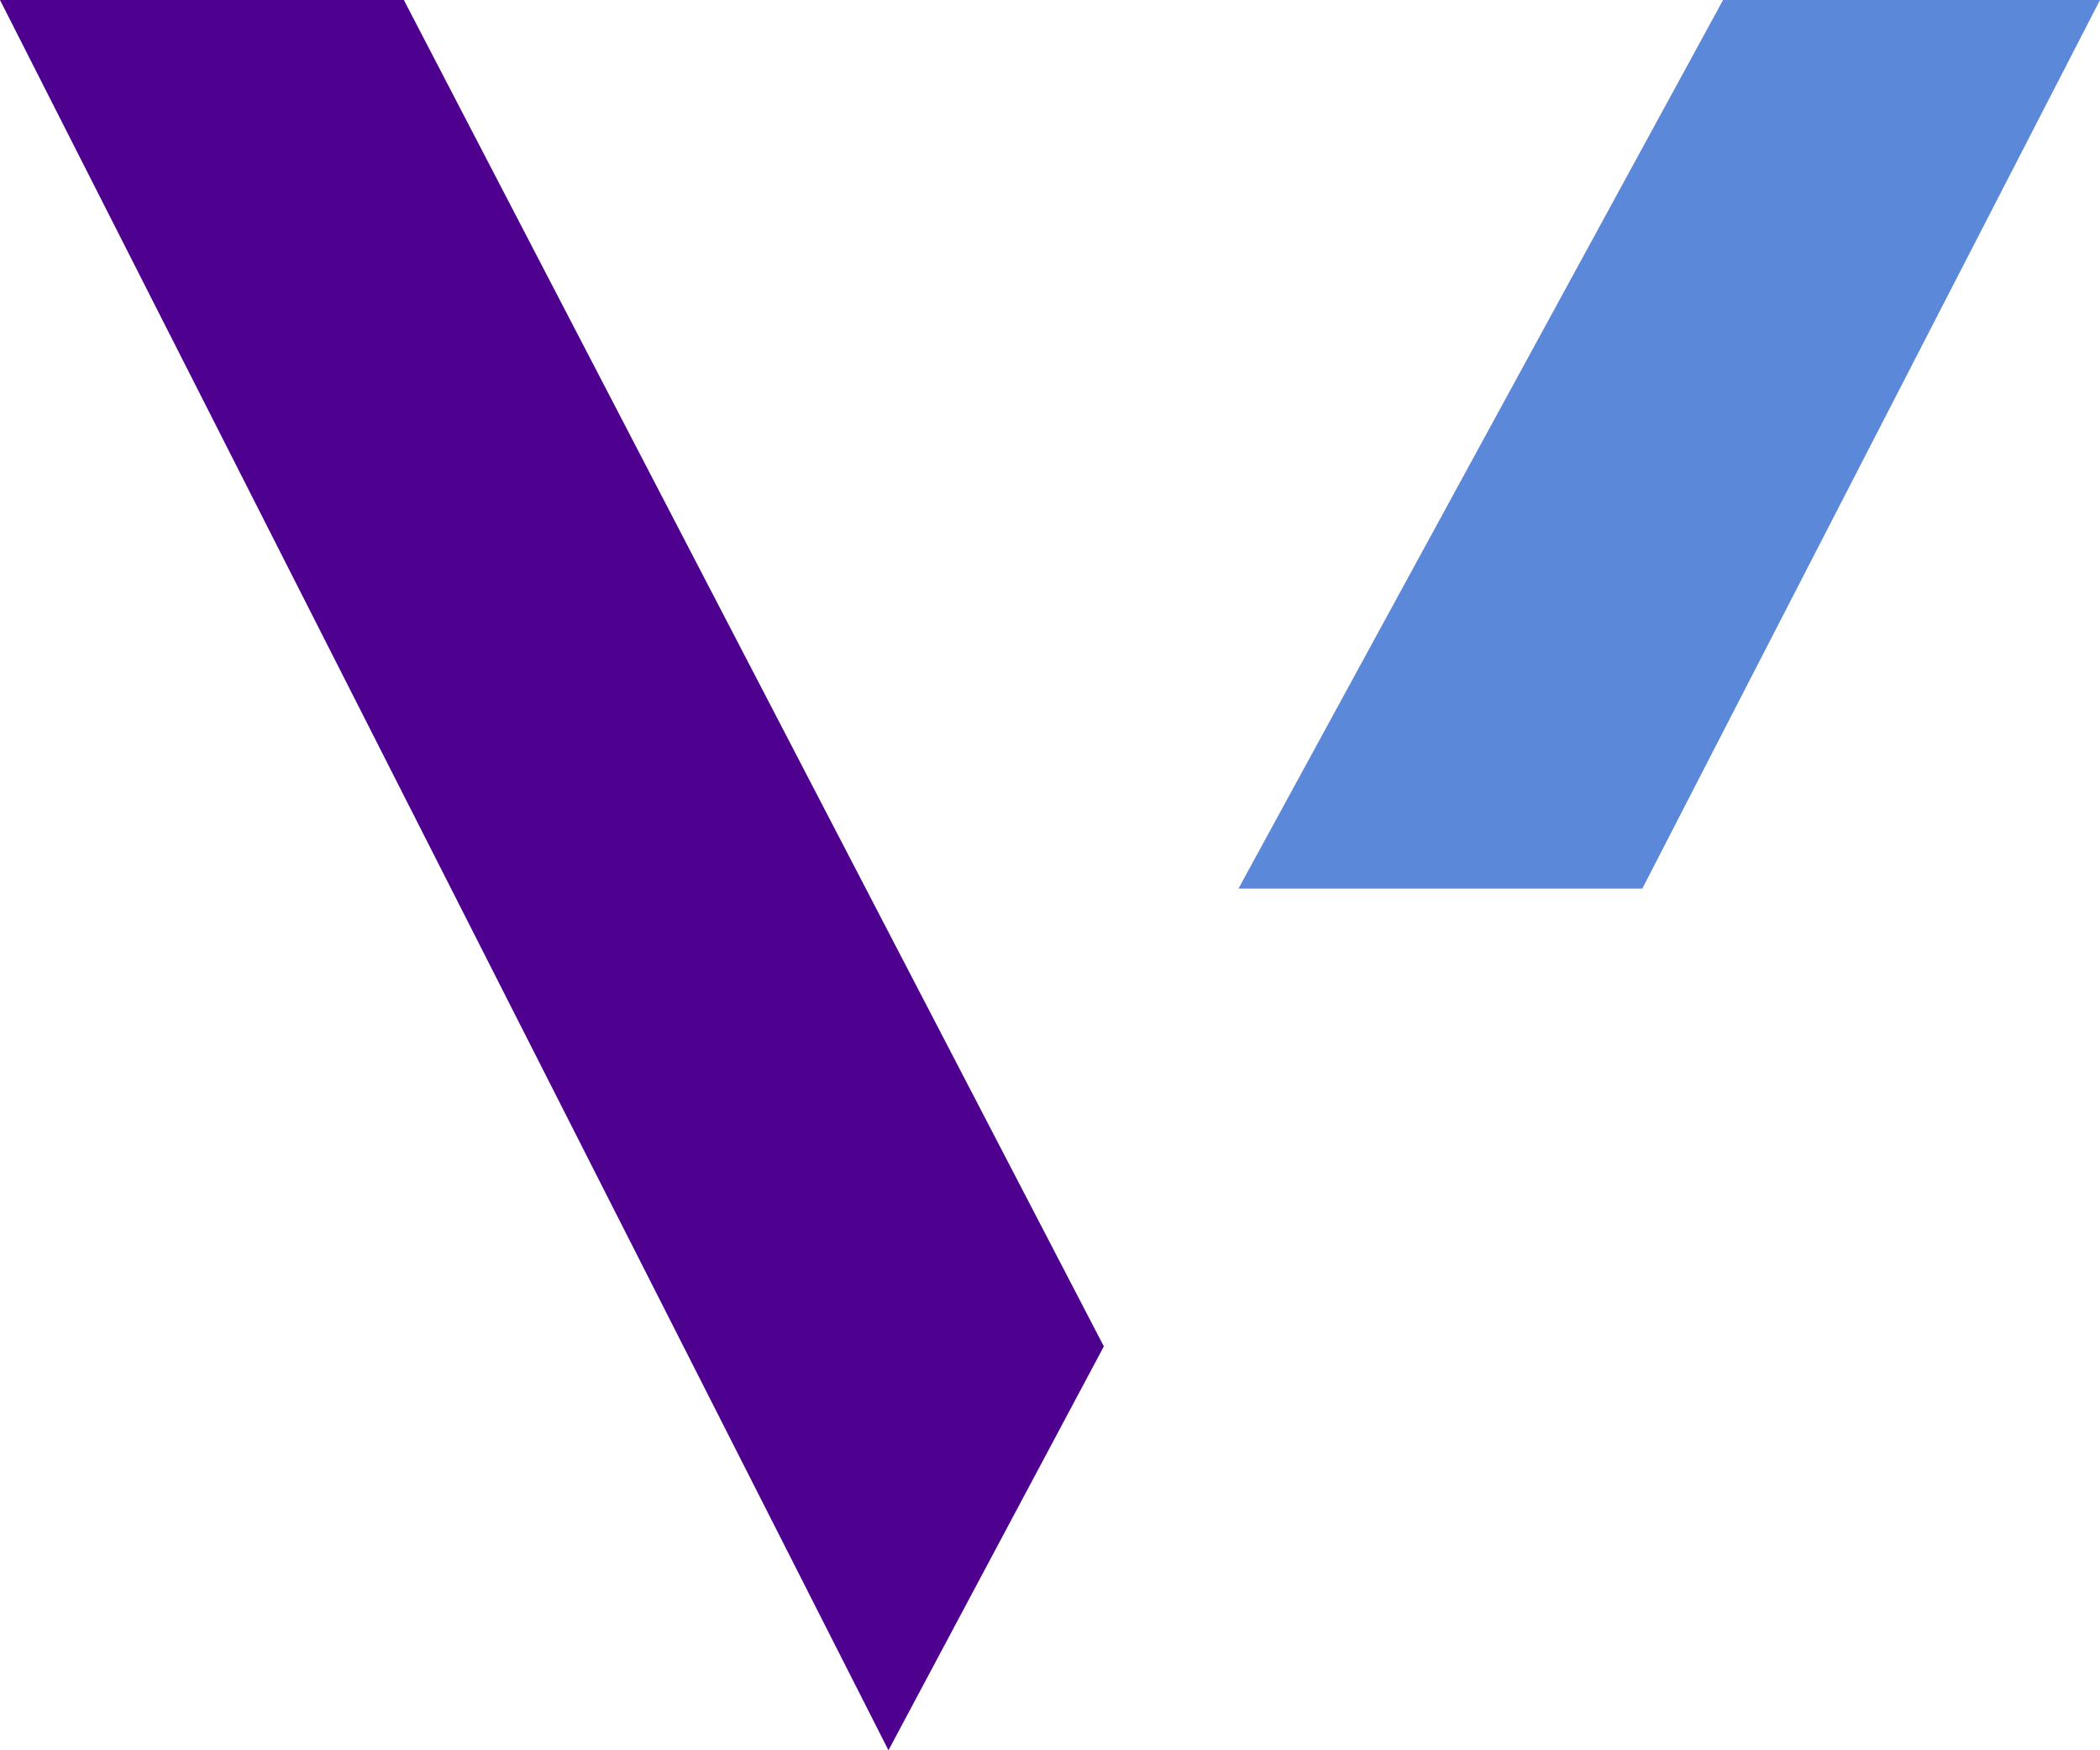 <svg width="312" height="260" viewBox="0 0 312 260" fill="none" xmlns="http://www.w3.org/2000/svg">
<path d="M132 260L164 200L60 0H0L132 260Z" fill="#4E018F"/>
<path d="M184 132L256 0H312L244 132H184Z" fill="#5B88D9"/>
</svg>
